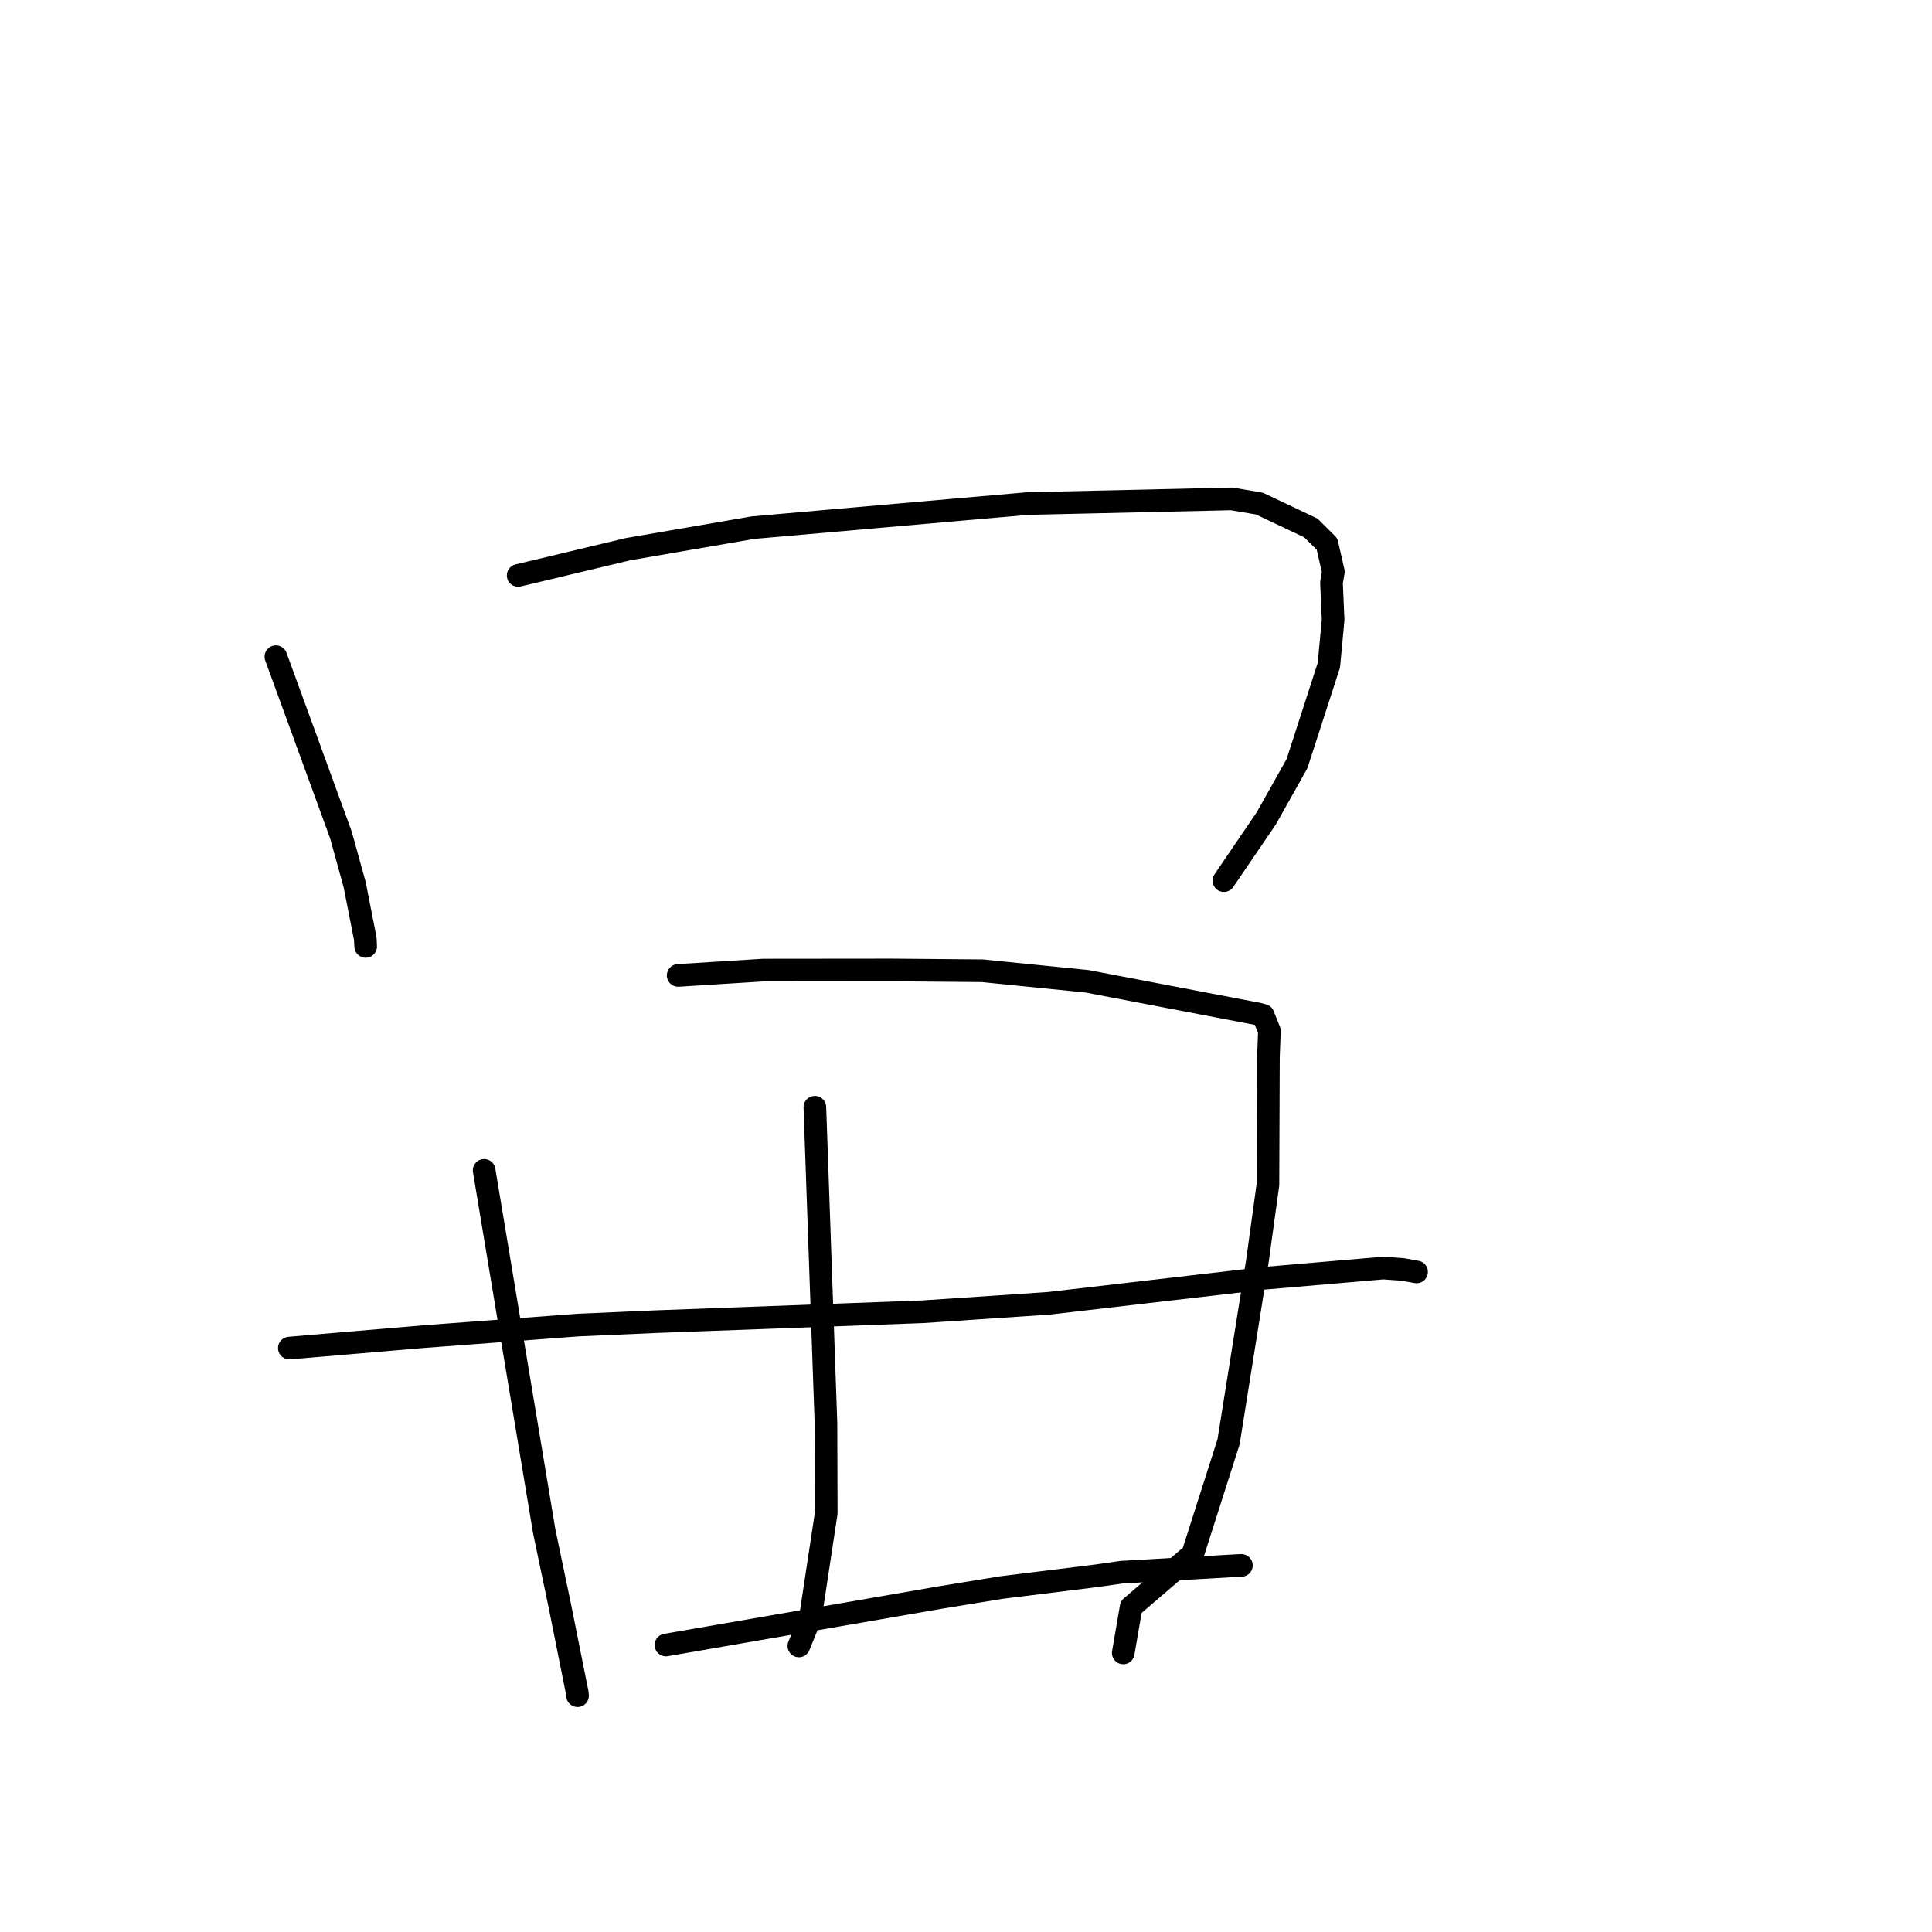 <?xml version="1.0" standalone="no"?>
    <svg width="256" height="256" xmlns="http://www.w3.org/2000/svg" version="1.1">
    <polyline stroke="black" stroke-width="3" stroke-linecap="round" fill="transparent" stroke-linejoin="round" points="36.558 87.015 40.867 98.827 45.176 110.64 46.998 117.229 48.401 124.383 48.455 125.405 " />
        <polyline stroke="black" stroke-width="3" stroke-linecap="round" fill="transparent" stroke-linejoin="round" points="68.66 76.246 75.948 74.504 83.237 72.763 99.784 69.914 127.262 67.5 136.203 66.72 163.205 66.105 166.874 66.726 173.699 69.957 175.839 72.082 176.675 75.765 176.43 77.193 176.645 82.148 176.081 88.15 171.853 101.201 167.787 108.442 162.683 115.938 162.173 116.688 " />
        <polyline stroke="black" stroke-width="3" stroke-linecap="round" fill="transparent" stroke-linejoin="round" points="64.151 155.078 68.133 179.003 72.115 202.928 74.148 212.623 76.497 224.35 76.529 224.687 " />
        <polyline stroke="black" stroke-width="3" stroke-linecap="round" fill="transparent" stroke-linejoin="round" points="89.862 129.247 95.499 128.894 101.136 128.542 118.235 128.525 130.171 128.63 144.061 130.029 166.713 134.356 167.38 134.536 168.203 136.6 168.073 140.052 168.007 156.986 166.592 167.234 162.791 191.05 158.039 205.93 149.882 212.937 148.932 218.469 148.837 219.022 " />
        <polyline stroke="black" stroke-width="3" stroke-linecap="round" fill="transparent" stroke-linejoin="round" points="107.974 146.716 108.709 167.631 109.443 188.546 109.481 200.481 107.374 214.372 105.993 217.758 105.855 218.096 " />
        <polyline stroke="black" stroke-width="3" stroke-linecap="round" fill="transparent" stroke-linejoin="round" points="38.339 178.627 47.278 177.865 56.218 177.103 76.588 175.578 87.167 175.115 122.272 173.814 138.953 172.695 167.693 169.361 183.281 168.024 185.86 168.208 187.684 168.533 187.7 168.536 187.702 168.536 187.702 168.536 " />
        <polyline stroke="black" stroke-width="3" stroke-linecap="round" fill="transparent" stroke-linejoin="round" points="88.243 217.973 106.438 214.822 124.633 211.672 132.635 210.365 145.297 208.798 148.621 208.322 164.066 207.438 164.462 207.425 164.492 207.424 " />
        </svg>